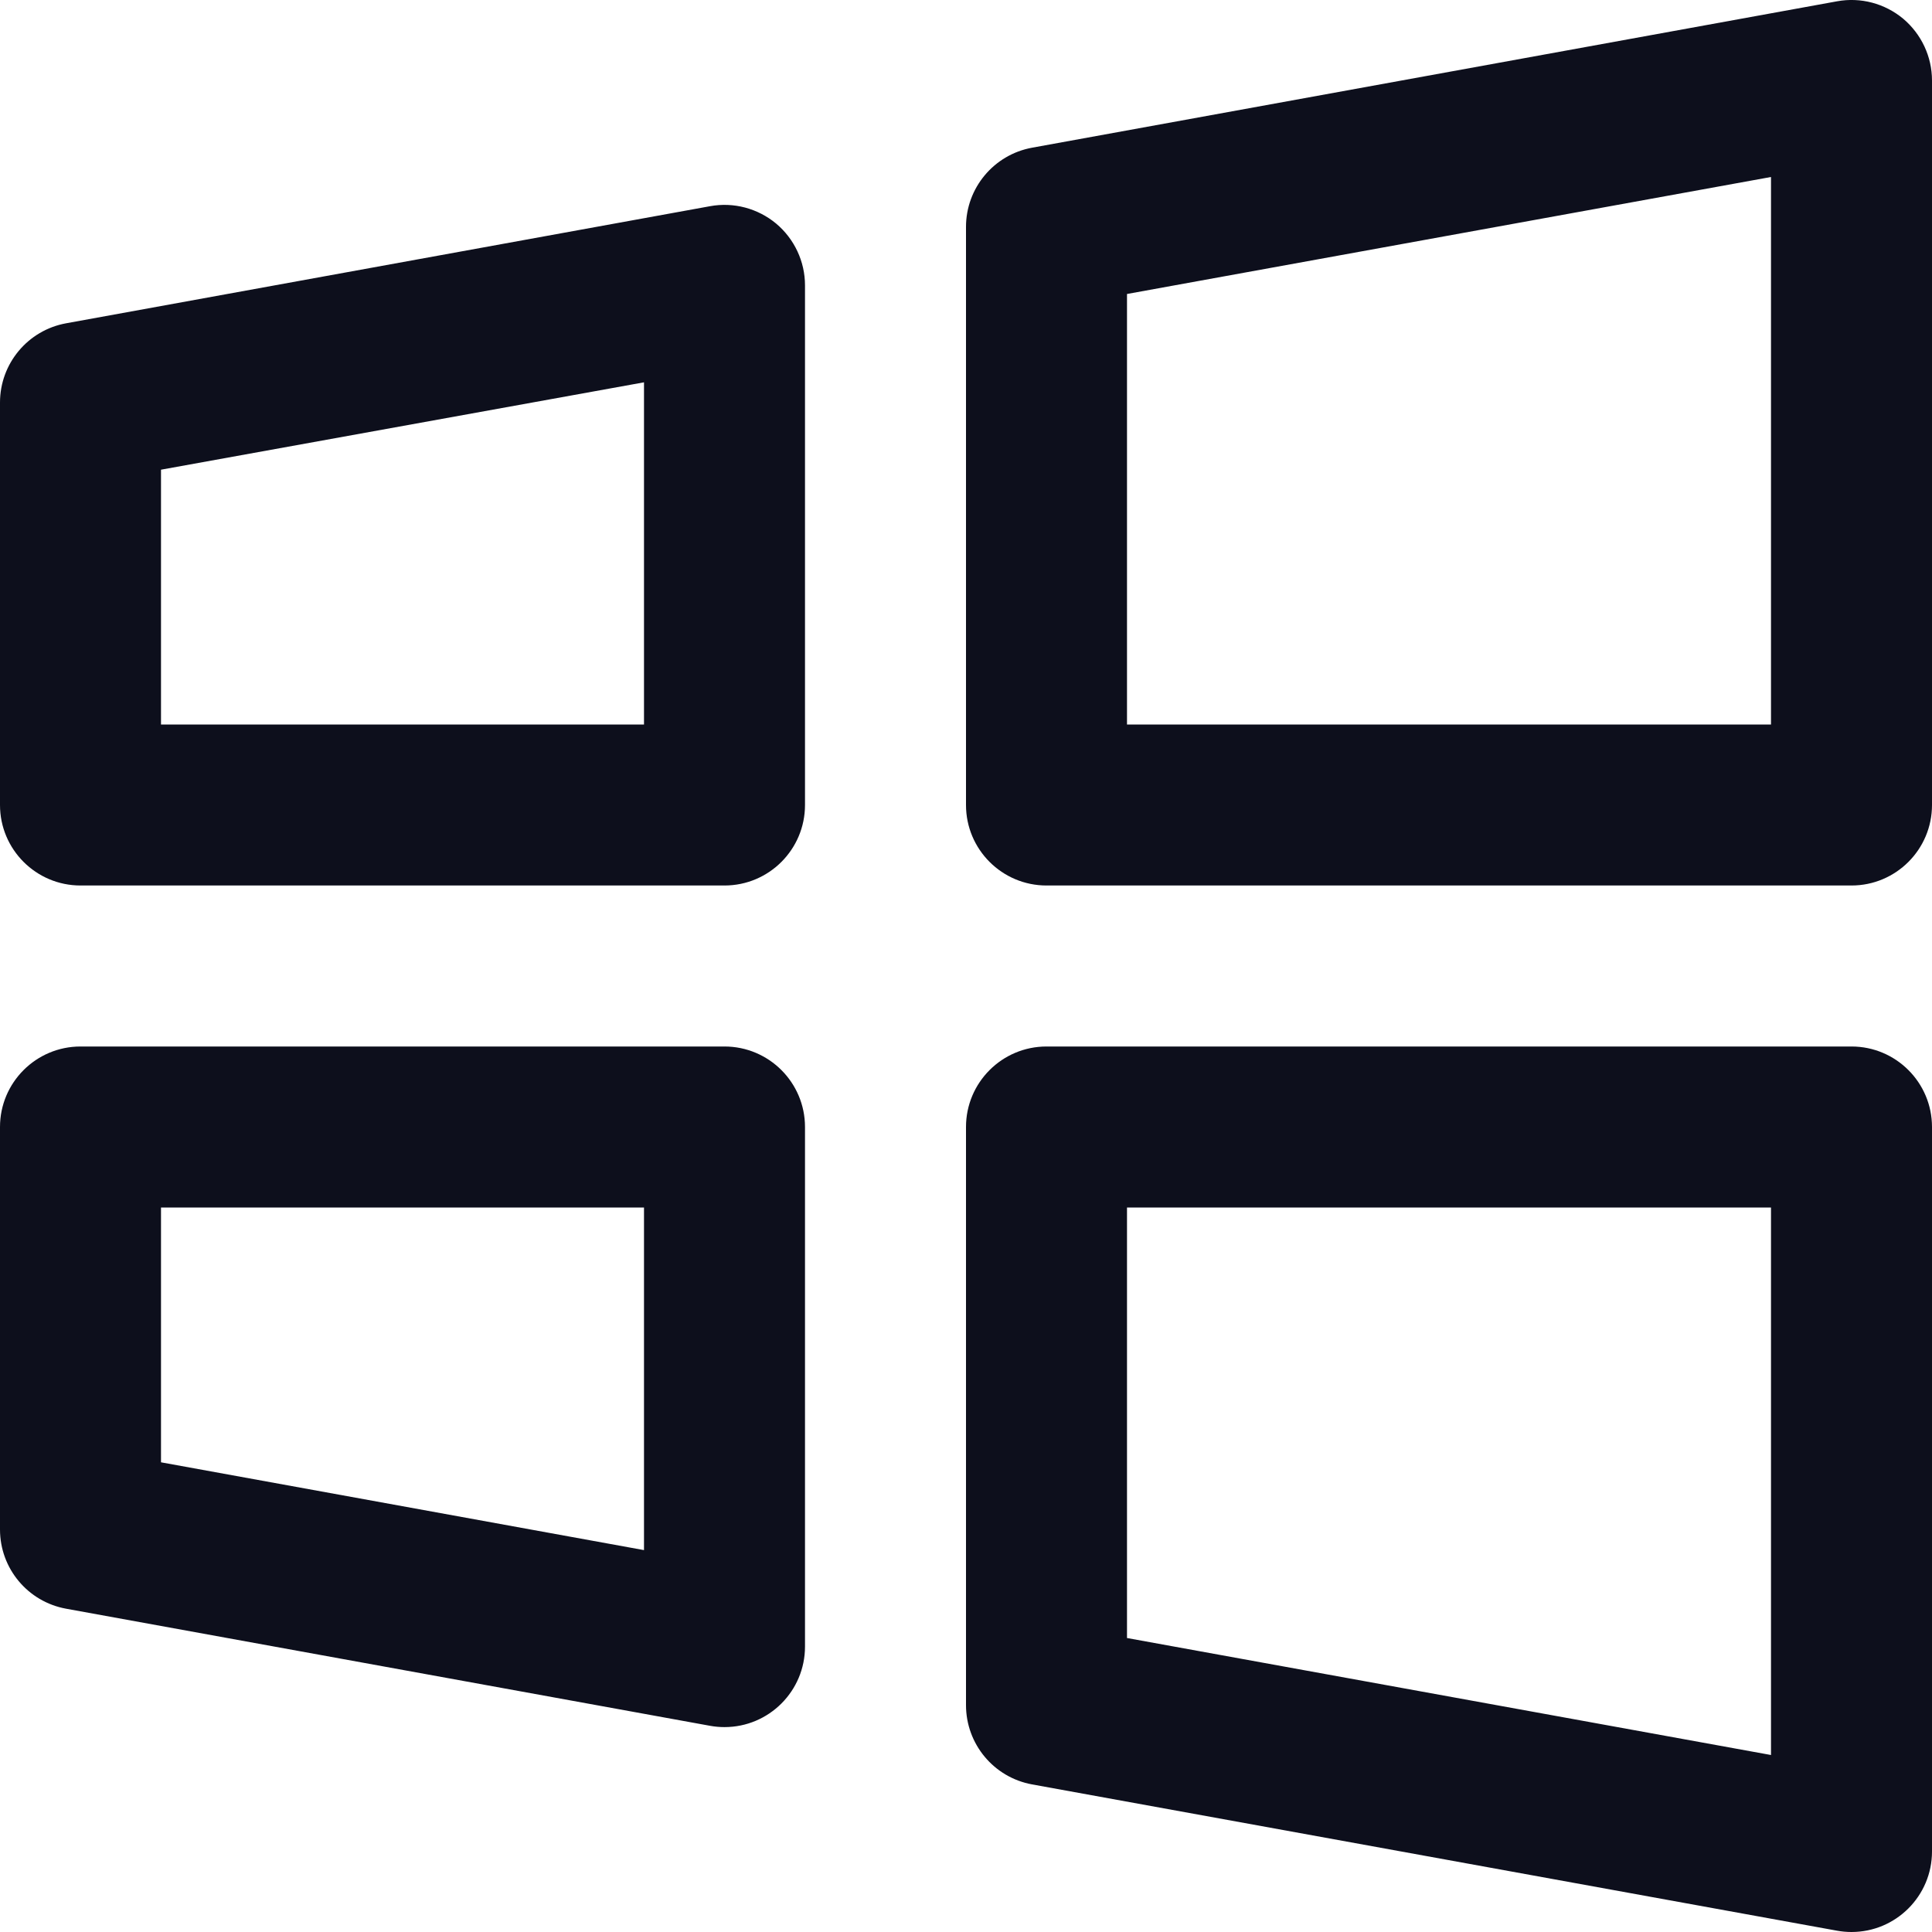 <svg width="18" height="18" viewBox="0 0 18 18" fill="none" xmlns="http://www.w3.org/2000/svg">
<path fill-rule="evenodd" clip-rule="evenodd" d="M17.25 9.75H9.75C9.336 9.75 9 10.086 9 10.5V15.886C9 16.249 9.259 16.56 9.616 16.625L17.116 17.988C17.16 17.996 17.205 18 17.25 18C17.664 18 18 17.664 18 17.25V10.5C18 10.086 17.664 9.75 17.25 9.75ZM16.5 16.351L10.5 15.261V11.25H16.5V16.351ZM6.75 9.75H0.75C0.336 9.75 0 10.086 0 10.5V14.25C5.24521e-05 14.613 0.259 14.923 0.616 14.988L6.616 16.079C6.66 16.087 6.705 16.091 6.75 16.091C7.164 16.091 7.5 15.755 7.5 15.341V10.5C7.5 10.086 7.164 9.75 6.75 9.75ZM6 14.442L1.5 13.624V11.25H6V14.442ZM17.731 0.174C17.56 0.032 17.335 -0.028 17.116 0.012L9.616 1.376C9.259 1.441 9 1.752 9 2.114V7.5C9 7.914 9.336 8.25 9.75 8.25H17.25C17.664 8.25 18 7.914 18 7.5V0.75C18 0.528 17.901 0.317 17.731 0.174ZM16.5 6.75H10.5V2.739L16.5 1.649V6.75ZM7.231 2.083C7.06 1.941 6.835 1.881 6.616 1.921L0.616 3.012C0.259 3.077 5.24521e-05 3.388 0 3.75V7.5C0 7.914 0.336 8.25 0.75 8.25H6.75C7.164 8.25 7.5 7.914 7.5 7.5V2.659C7.5 2.436 7.401 2.226 7.231 2.083ZM6 6.75H1.5V4.376L6 3.562V6.75Z" fill="#0D0F1C"/>
</svg>
